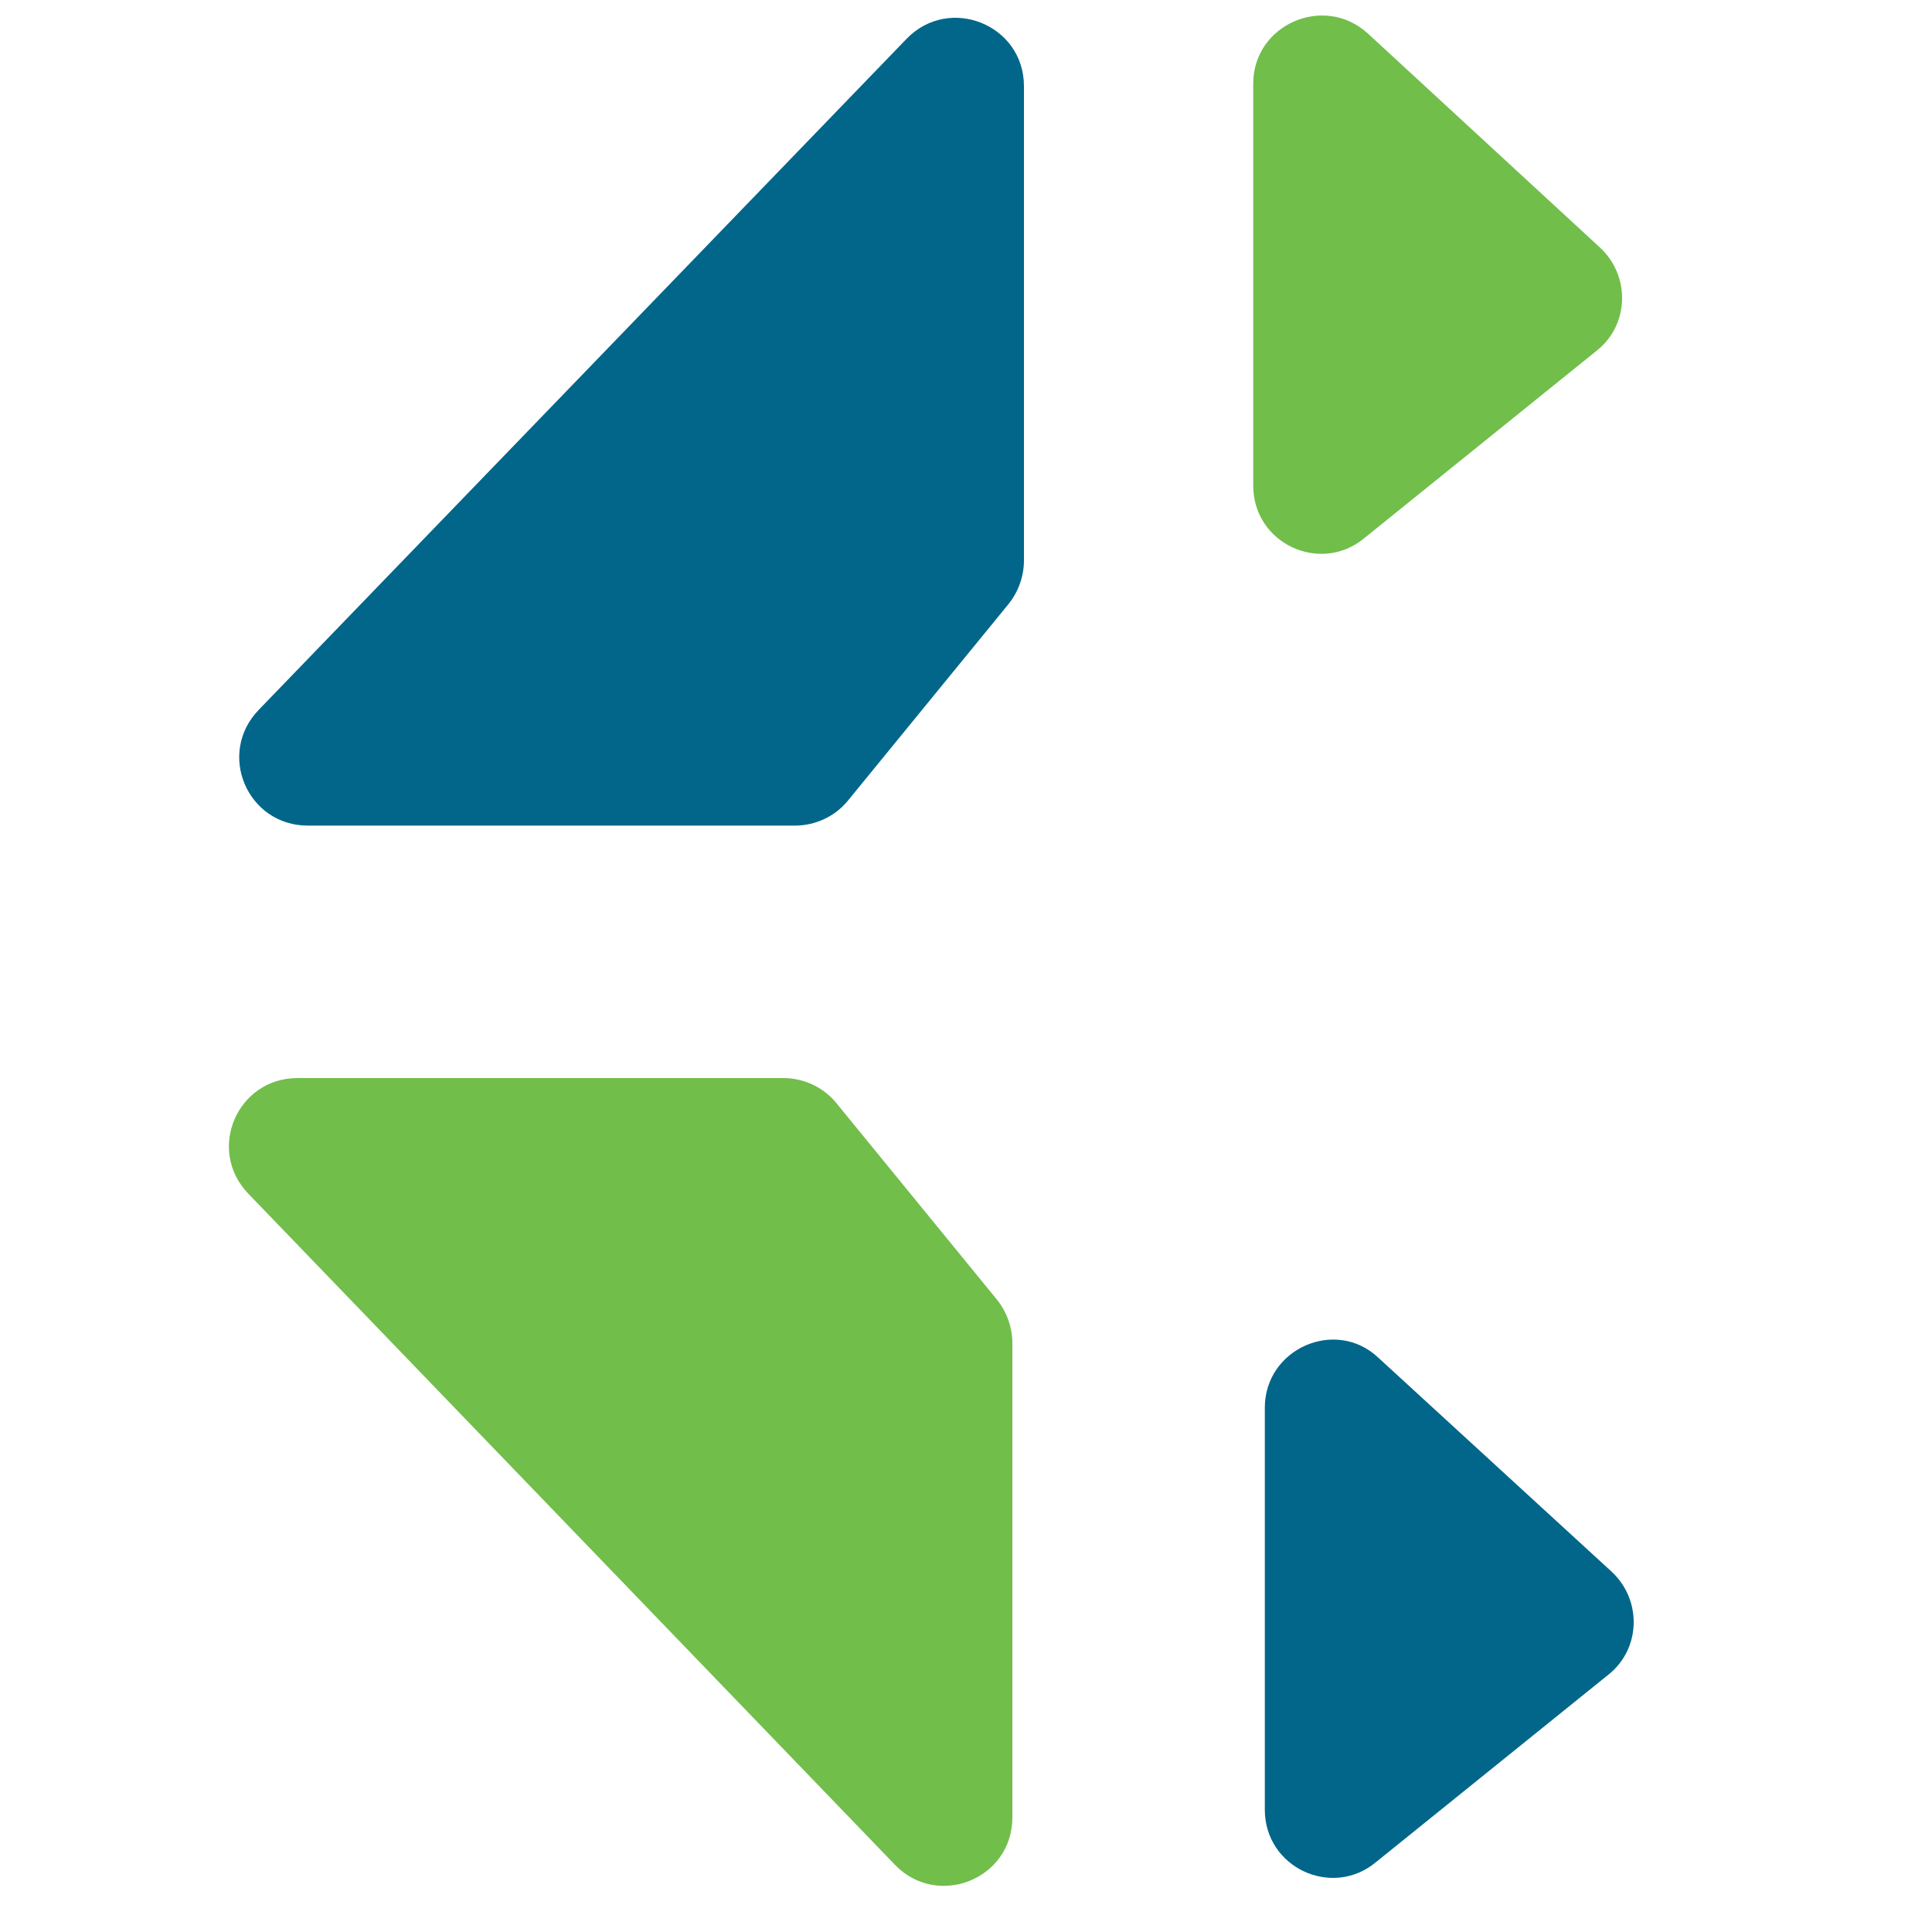 <?xml version="1.0" encoding="utf-8"?>
<!-- Generator: Adobe Illustrator 18.1.0, SVG Export Plug-In . SVG Version: 6.00 Build 0)  -->
<svg version="1.1" id="Layer_1" xmlns="http://www.w3.org/2000/svg" xmlns:xlink="http://www.w3.org/1999/xlink" x="0px" y="0px"
	 viewBox="0 0 150 150" enable-background="new 0 0 150 150" xml:space="preserve">
<g>
	<path fill="#71BE4B" d="M97.3,6.5v31.2c0,4.5,5.2,6.9,8.6,4.1L124,27.2c2.5-2,2.6-5.8,0.2-8L106.2,2.6C102.8-0.5,97.3,1.9,97.3,6.5
		z"/>
	<path fill="#01668A" d="M98.2,109.3v31.2c0,4.5,5.2,6.9,8.6,4.1l18.1-14.6c2.5-2,2.6-5.8,0.2-8l-18.1-16.6
		C103.7,102.3,98.2,104.7,98.2,109.3z"/>
	<path fill="#01668A" d="M79.5,6.7v36.8c0,1.2-0.4,2.4-1.2,3.4L65.8,62.2c-1,1.2-2.5,1.9-4.1,1.9H23.9c-4.7,0-7.1-5.6-3.8-9L70.4,3
		C73.7-0.4,79.5,1.9,79.5,6.7z"/>
	<path fill="#71BE4B" d="M78.6,141.1v-36.8c0-1.2-0.4-2.4-1.2-3.4L64.9,85.6c-1-1.2-2.5-1.9-4.1-1.9H23.1c-4.7,0-7.1,5.6-3.8,9
		l50.2,52.1C72.8,148.2,78.6,145.9,78.6,141.1z"/>
</g>
</svg>
